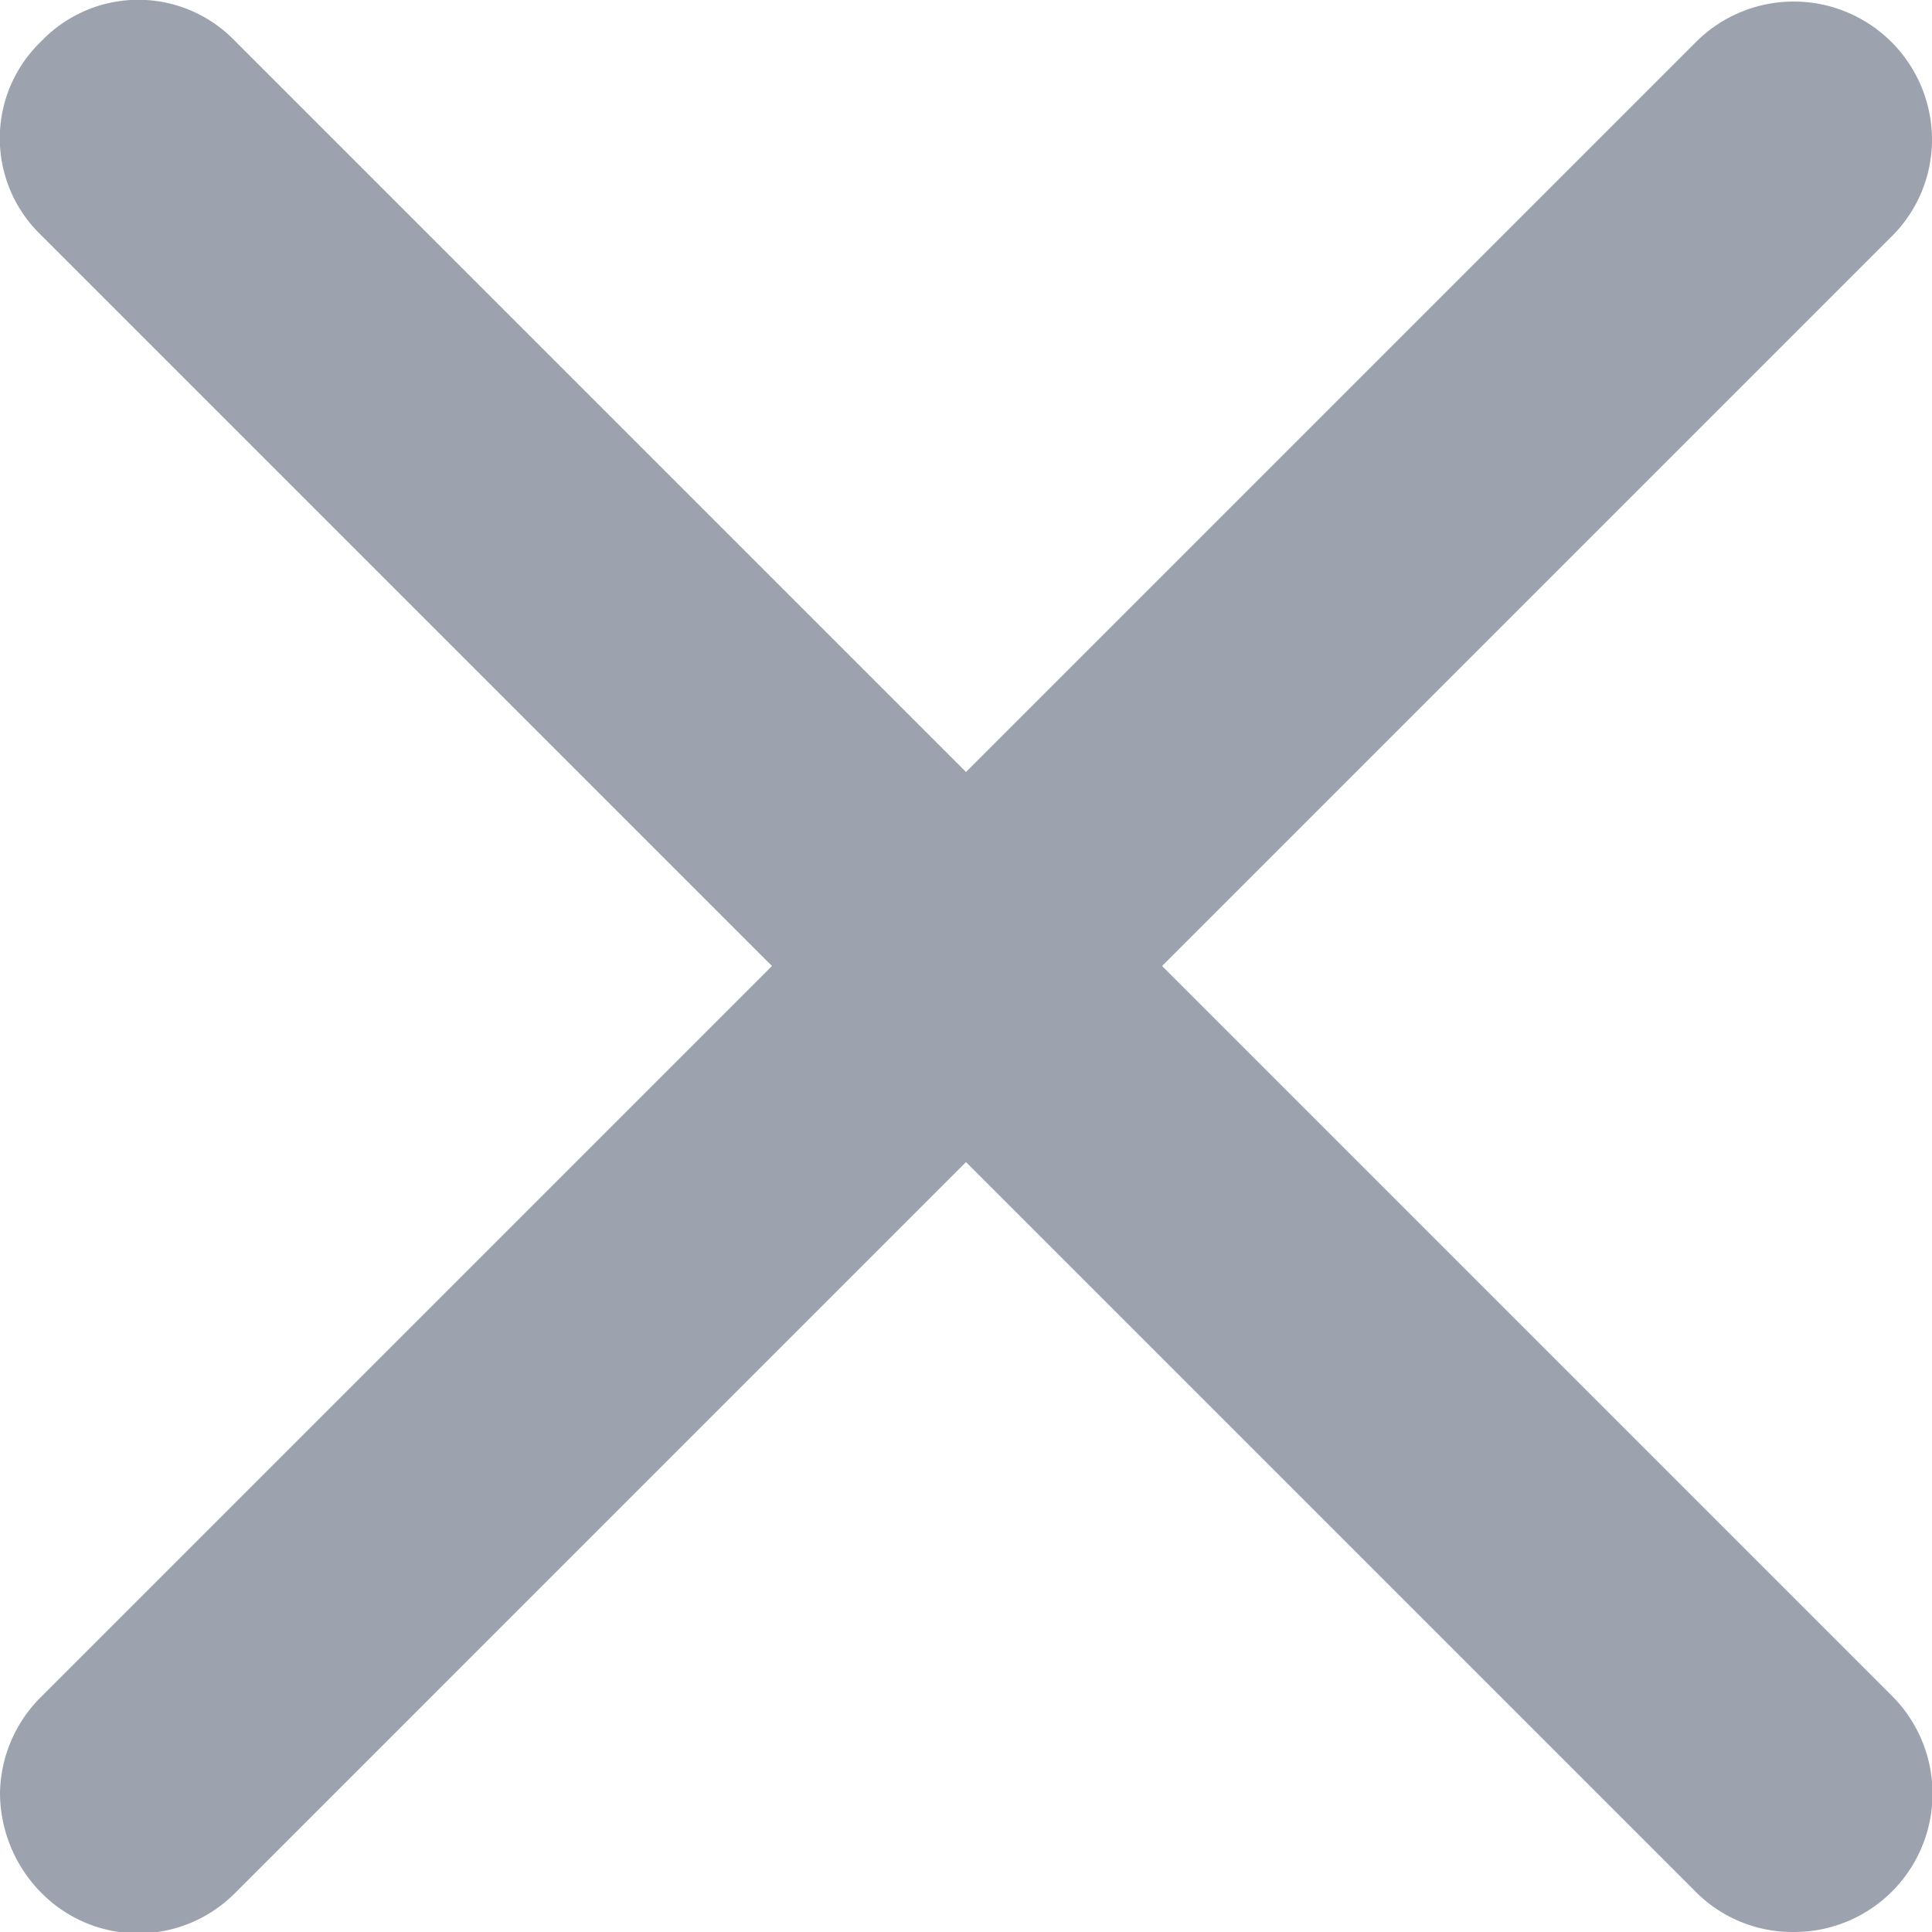 <svg id="Шар_1" data-name="Шар 1" xmlns="http://www.w3.org/2000/svg" width="9.36" height="9.36" viewBox="0 0 9.36 9.36"><defs><style>.cls-1{fill:#9ca3af;}</style></defs><g id="Vector"><path class="cls-1" d="M8.69,9.36a.66.66,0,0,1-.47-.19L4.68,5.63,1.14,9.17a.66.66,0,0,1-.94,0A.69.69,0,0,1,0,8.69a.67.67,0,0,1,.2-.47L3.74,4.68.2,1.14A.65.65,0,0,1,.2.2a.65.65,0,0,1,.94,0L4.68,3.74,8.22.2A.67.67,0,0,1,9.36.67a.66.66,0,0,1-.19.47L5.63,4.68,9.17,8.22a.67.67,0,0,1-.48,1.14Z"/></g></svg>